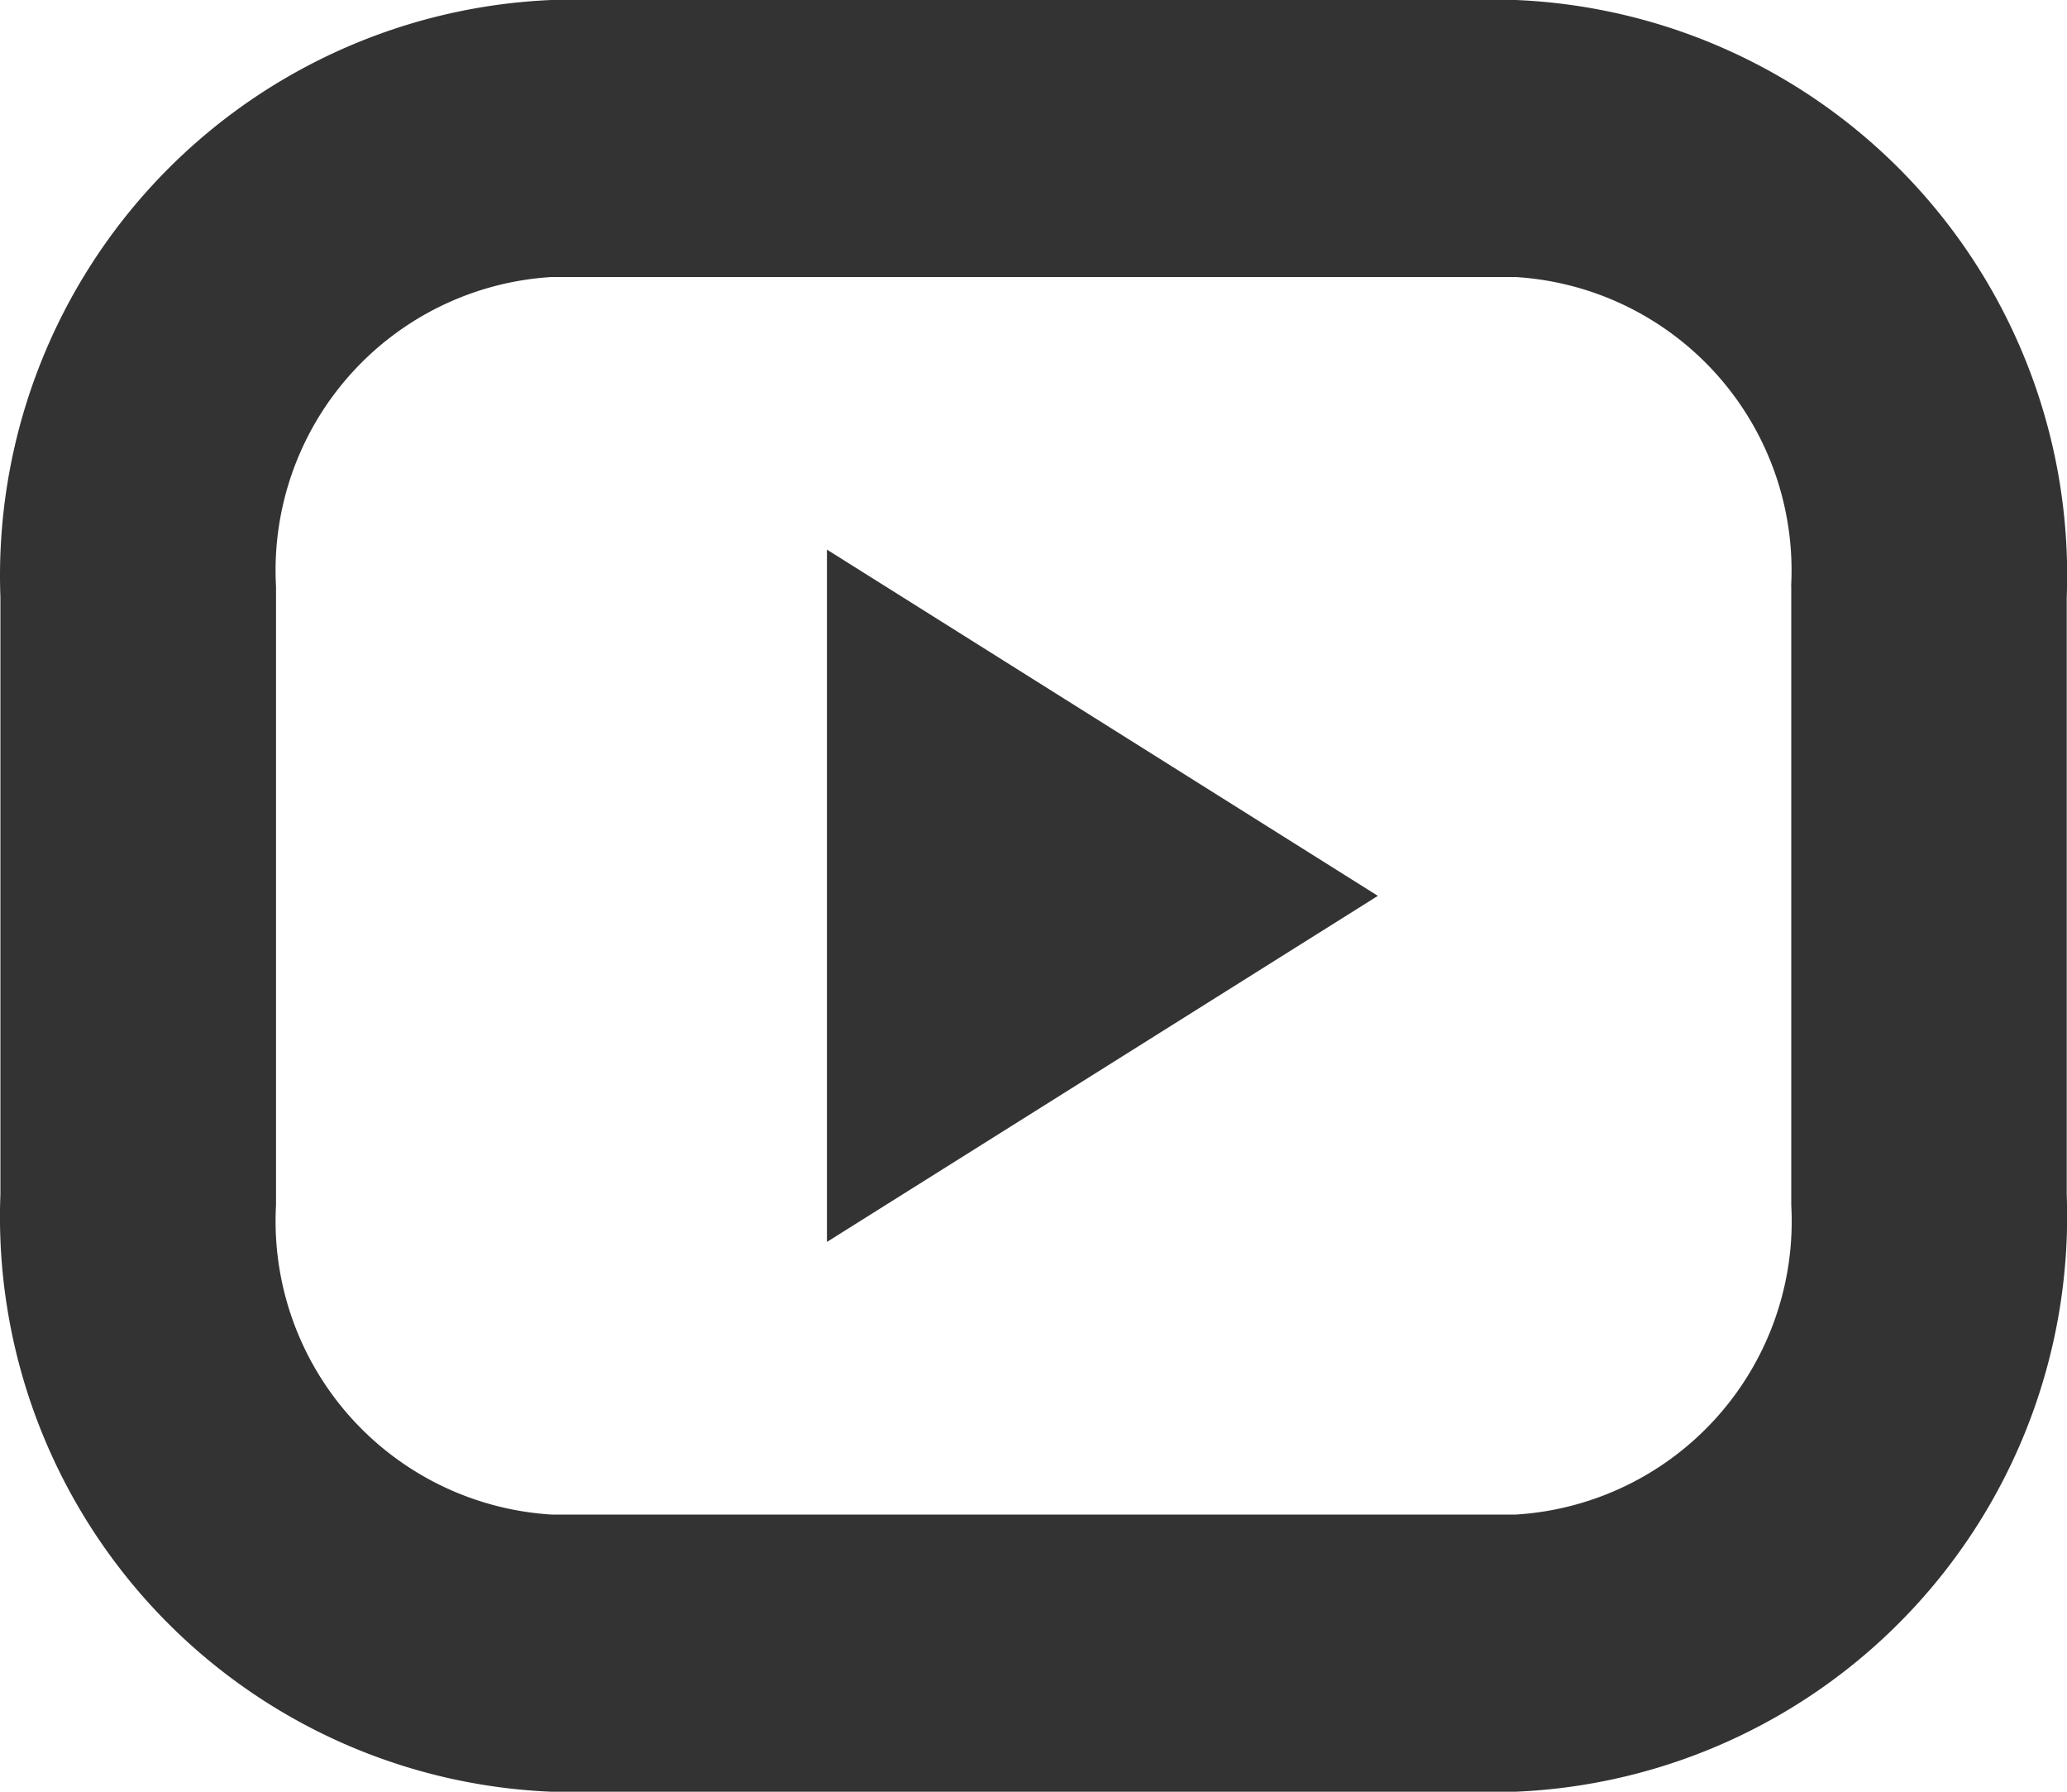 <svg width="15" height="13" fill="none" xmlns="http://www.w3.org/2000/svg"><path fill-rule="evenodd" clip-rule="evenodd" d="M10.999 13H4A4.174 4.174 0 01.003 8.666V4.333A4.18 4.18 0 014.001 0H11a4.176 4.176 0 013.998 4.334v4.333A4.178 4.178 0 0110.999 13zm1.999-8.745a2.133 2.133 0 00-2-2.245H4.002a2.132 2.132 0 00-1.999 2.245v4.489a2.133 2.133 0 002 2.245H11a2.132 2.132 0 001.999-2.245V4.255zM6 3.987L9.999 6.5 6.001 9.011V3.987z" fill="#333"/></svg>